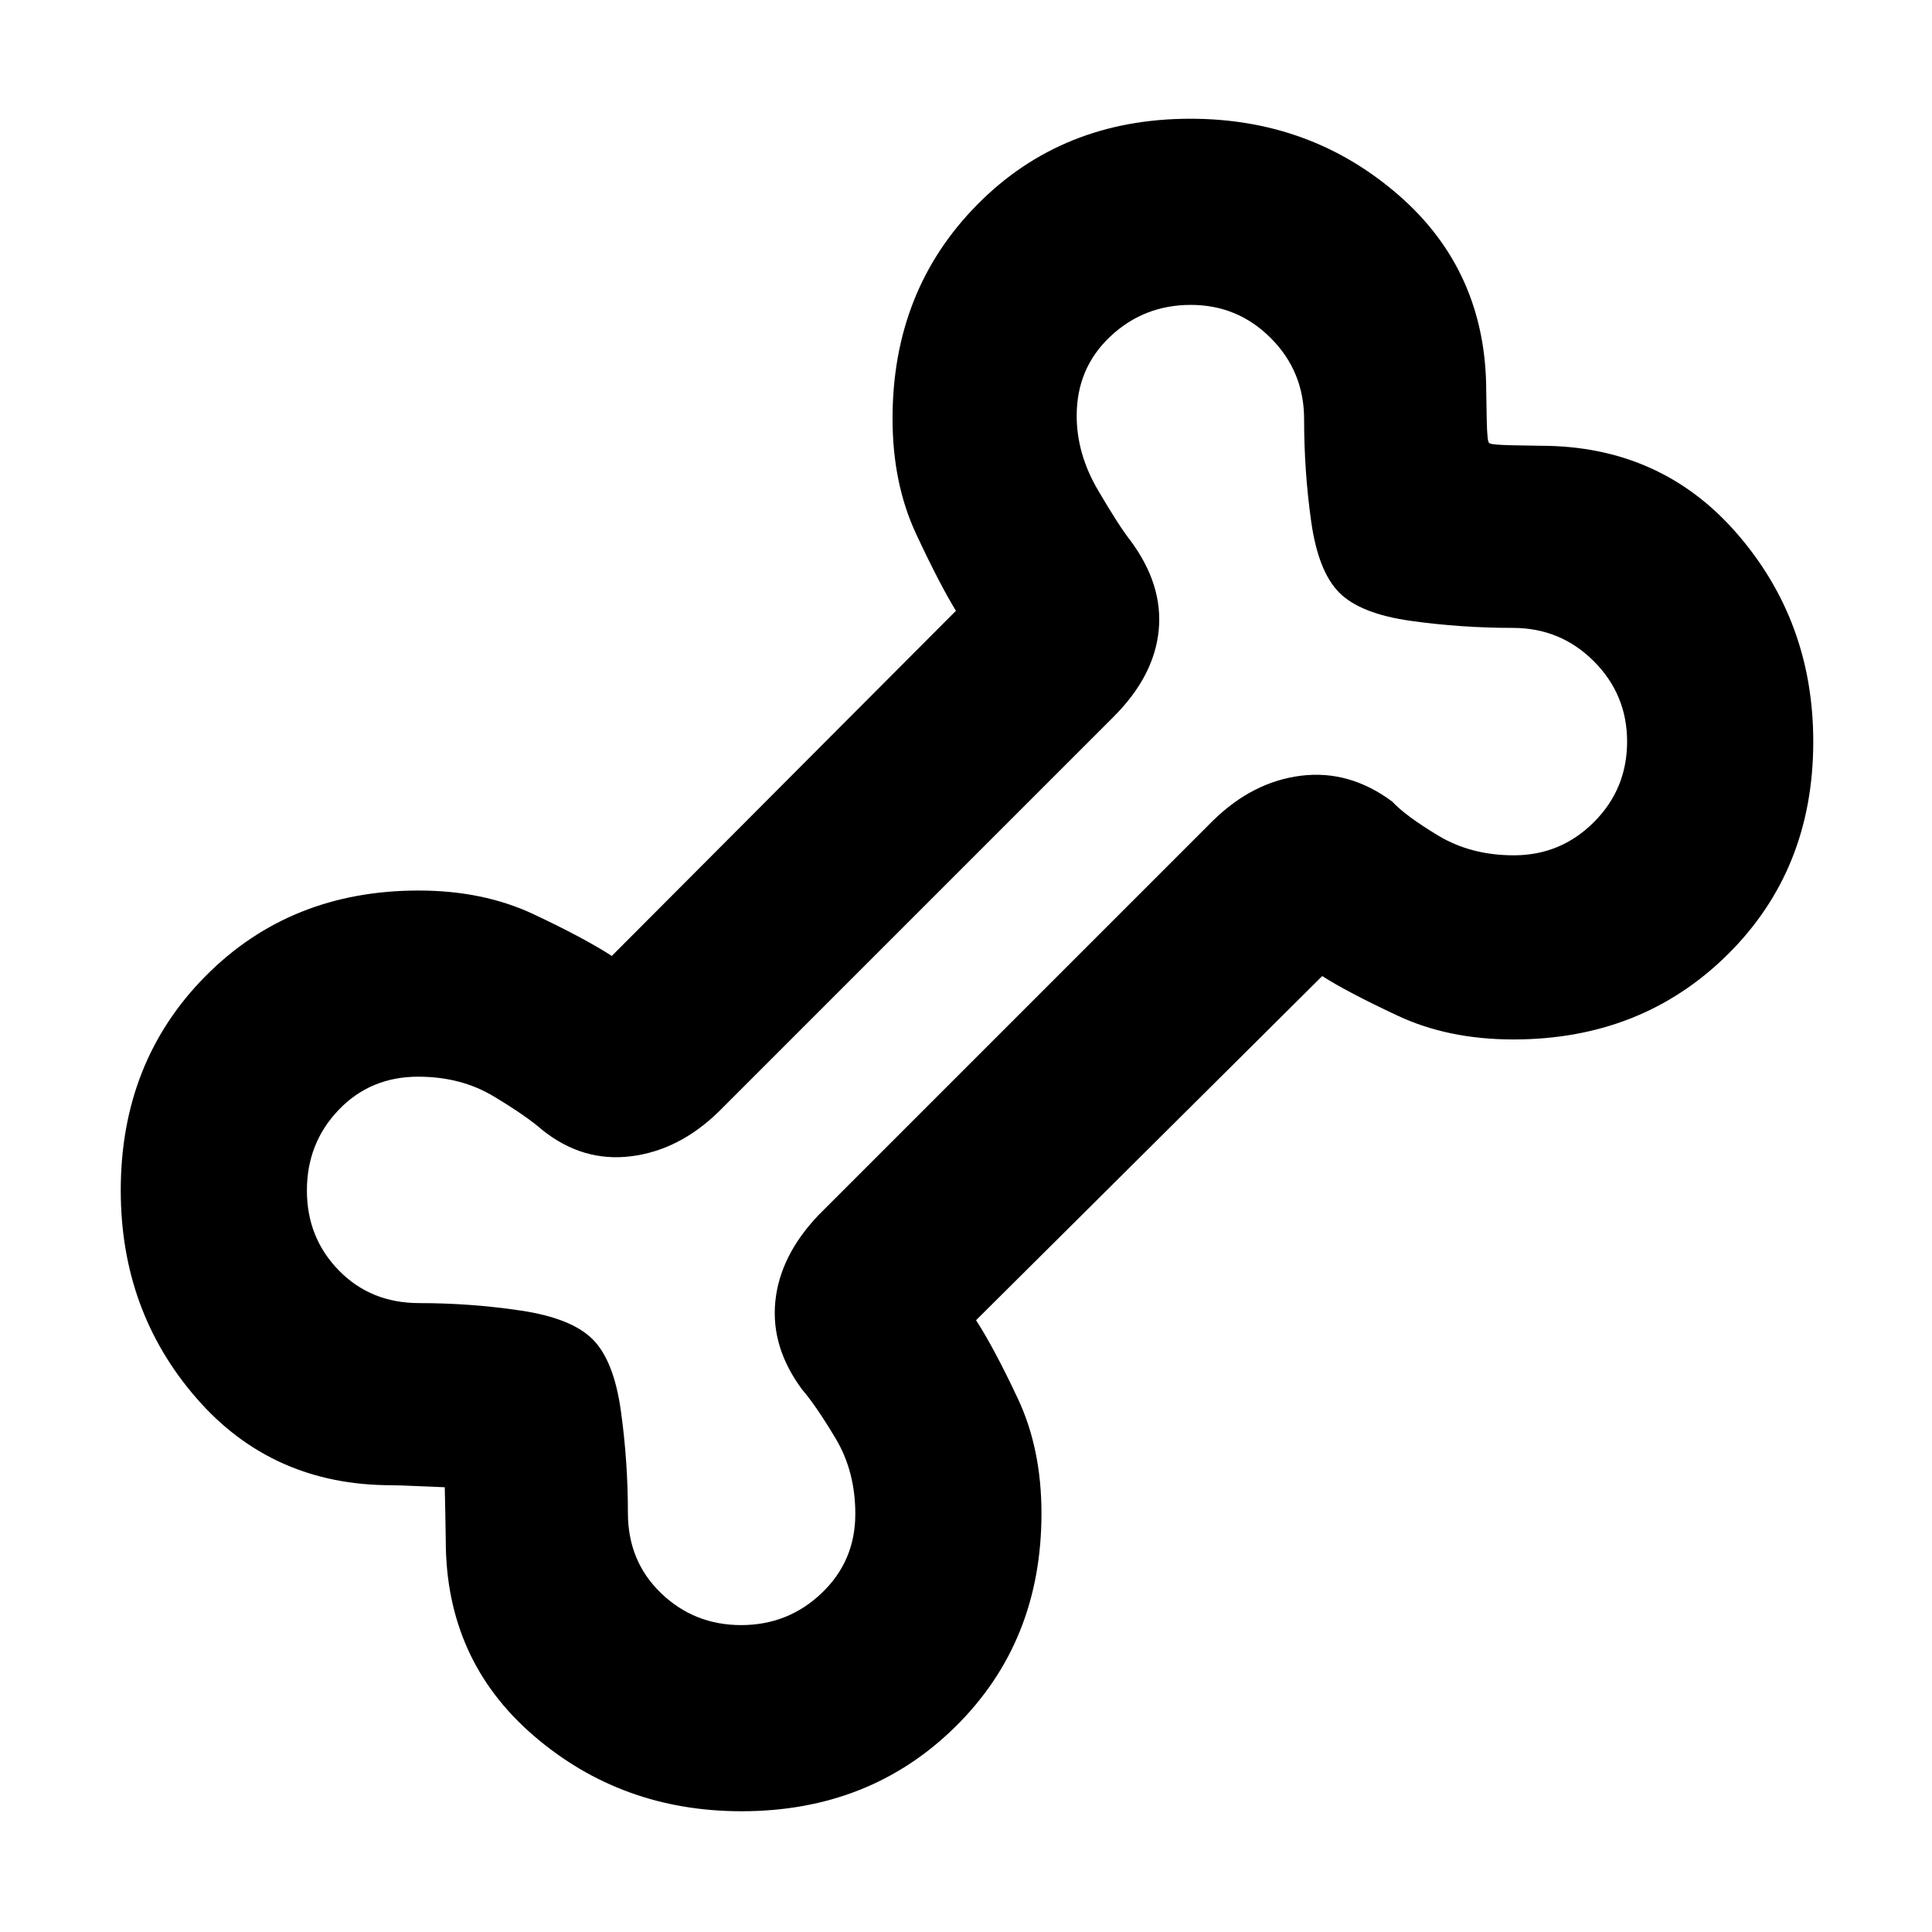 <svg xmlns="http://www.w3.org/2000/svg" height="48" viewBox="0 -960 960 960" width="48"><path d="M368.48-60q-59.74 0-103.36-37.6t-43.62-96.91q0-3.04-.25-14.54T221-221q-.45 0-11.95-.5t-14.54-.5q-59.31 0-96.91-43.27Q60-308.54 60-368.5q0-63.96 42.13-106.48T208-517.5q32.09 0 57.08 11.75Q290.06-494 304-485l171-171.5q-8-13-19.75-38.12Q443.5-719.75 443.5-752q0-63.74 42.14-106.37T591.52-901q59.74 0 103.36 37.89t43.62 97.62q0 2.88.25 14.3Q739-739.77 740-740q-.23 1 11.19 1.25t14.3.25q59.73 0 97.62 43.64Q901-651.22 901-591.48q0 63.74-42.63 105.86T752.01-443.5q-32.26 0-57.39-11.75Q669.5-467 657-475L485-304q9 13.94 20.75 38.92Q517.5-240.09 517.5-208q0 63.74-42.64 105.87T368.48-60Zm-.19-92.5q23.31 0 40.01-15.91 16.7-15.92 16.7-39.32 0-21.13-9.75-37.45-9.75-16.32-16.64-24.32-15.61-21-13.36-43.75t21.4-42.9l196.2-196.2q19.73-19.26 43.69-22.21 23.96-2.94 45.21 12.83 6.75 7.23 22.98 16.98t37.48 9.75q23.31 0 39.8-16.49t16.49-40.01q0-23.4-16.55-39.95Q775.4-648 751.71-648 726-648 701-651.5t-35.5-14Q655-676 651.5-701t-3.5-50.71q0-23.69-16.49-40.24t-39.8-16.55q-23.31 0-40.01 15.7T535-753.39q0 18.89 10.55 36.89t16.08 25q16.37 22 14.12 44.75-2.25 22.75-22.4 42.9l-196.2 196.2q-19.73 19.26-43.69 22.21-23.96 2.94-43.96-13.06-8-7-24.23-16.75T207.79-425q-23.71 0-39.5 16.49t-15.79 40.06q0 23.44 15.85 39.7 15.85 16.25 39.94 16.25 25.71 0 50.71 3.75t35.5 14.25q10.5 10.5 14 35.5t3.5 50.71q0 24.09 16.49 39.94 16.49 15.85 39.8 15.85ZM481-481Z"/></svg>